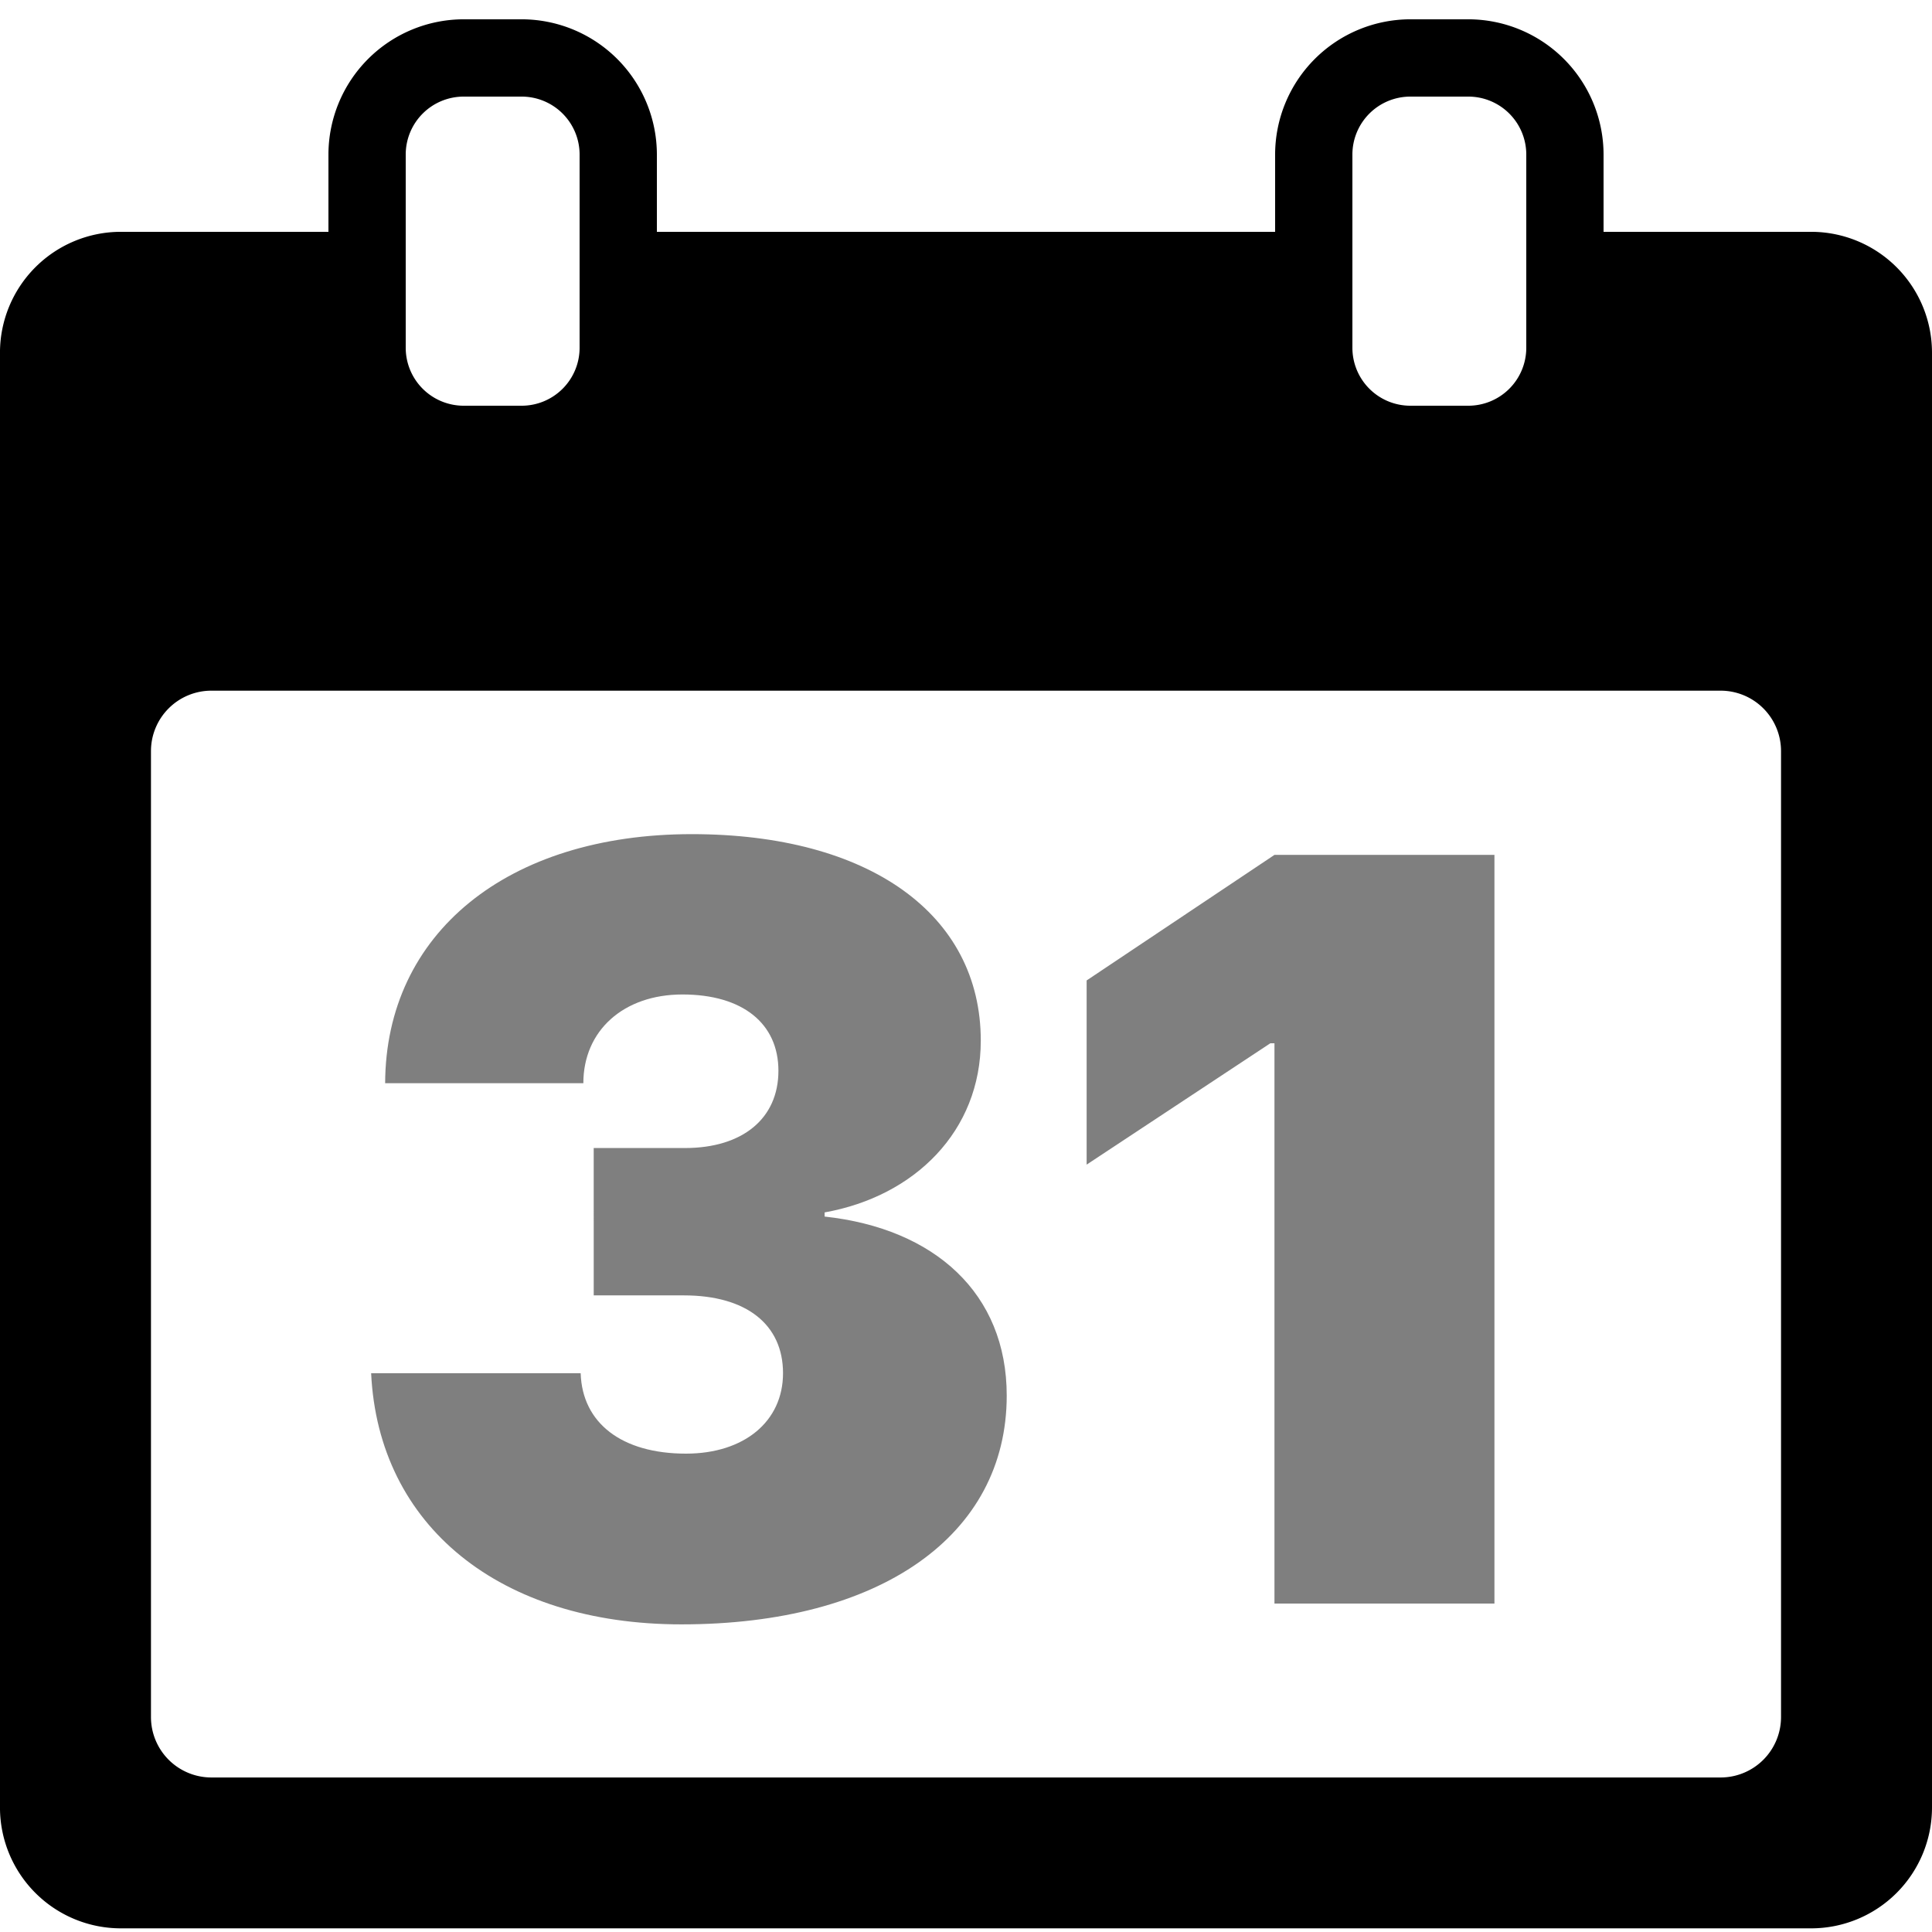 <svg xmlns="http://www.w3.org/2000/svg" xmlns:xlink="http://www.w3.org/1999/xlink" width="100" height="100" viewBox="0 0 100 100"><defs><clipPath id="b"><rect width="100" height="100"/></clipPath></defs><g id="a" clip-path="url(#b)"><path d="M-6366.25-989.189h-87.5a6.258,6.258,0,0,1-6.251-6.25v-75.31a6.258,6.258,0,0,1,6.251-6.252H-6443v-4a7.008,7.008,0,0,1,7-7h3a7.007,7.007,0,0,1,7,7v4h32v-4a7.009,7.009,0,0,1,7-7h3a7.009,7.009,0,0,1,7,7v4h10.75a6.258,6.258,0,0,1,6.25,6.252v75.31A6.257,6.257,0,0,1-6366.25-989.189Zm-82.812-64.062a3.128,3.128,0,0,0-3.124,3.126v50a3.129,3.129,0,0,0,3.124,3.127h78.125a3.129,3.129,0,0,0,3.123-3.127v-50a3.128,3.128,0,0,0-3.123-3.126ZM-6387-1084a3,3,0,0,0-3,3v10a3,3,0,0,0,3,3h3a3,3,0,0,0,3-3v-10a3,3,0,0,0-3-3Zm-49,0a3,3,0,0,0-3,3v10a3,3,0,0,0,3,3h3a3,3,0,0,0,3-3v-10a3,3,0,0,0-3-3Z" transform="translate(6460 1089)"/><path d="M-19.269,17.048H-14.6c3.223,0,5.129,1.5,5.129,4.028,0,2.5-2.014,4.163-5.022,4.163-3.33,0-5.371-1.584-5.452-4.163H-30.79c.376,7.9,6.66,13,16.06,13,10.286,0,16.838-4.592,16.838-11.843,0-5.291-3.733-8.647-9.426-9.265v-.215C-2.645,11.918.765,8.535.765,3.862c0-6.553-5.8-10.688-14.958-10.688-9.534,0-15.845,5.129-15.872,12.891h10.259c0-2.712,2.068-4.592,5.129-4.592,3.115,0,4.968,1.5,4.968,3.948,0,2.471-1.853,4-4.834,4h-4.727ZM15.966,33H27.352V-5.752H15.966L6.244.747V10.28L15.751,4h.215Z" transform="translate(50 50.001)" opacity="0.5"/></g></svg>
